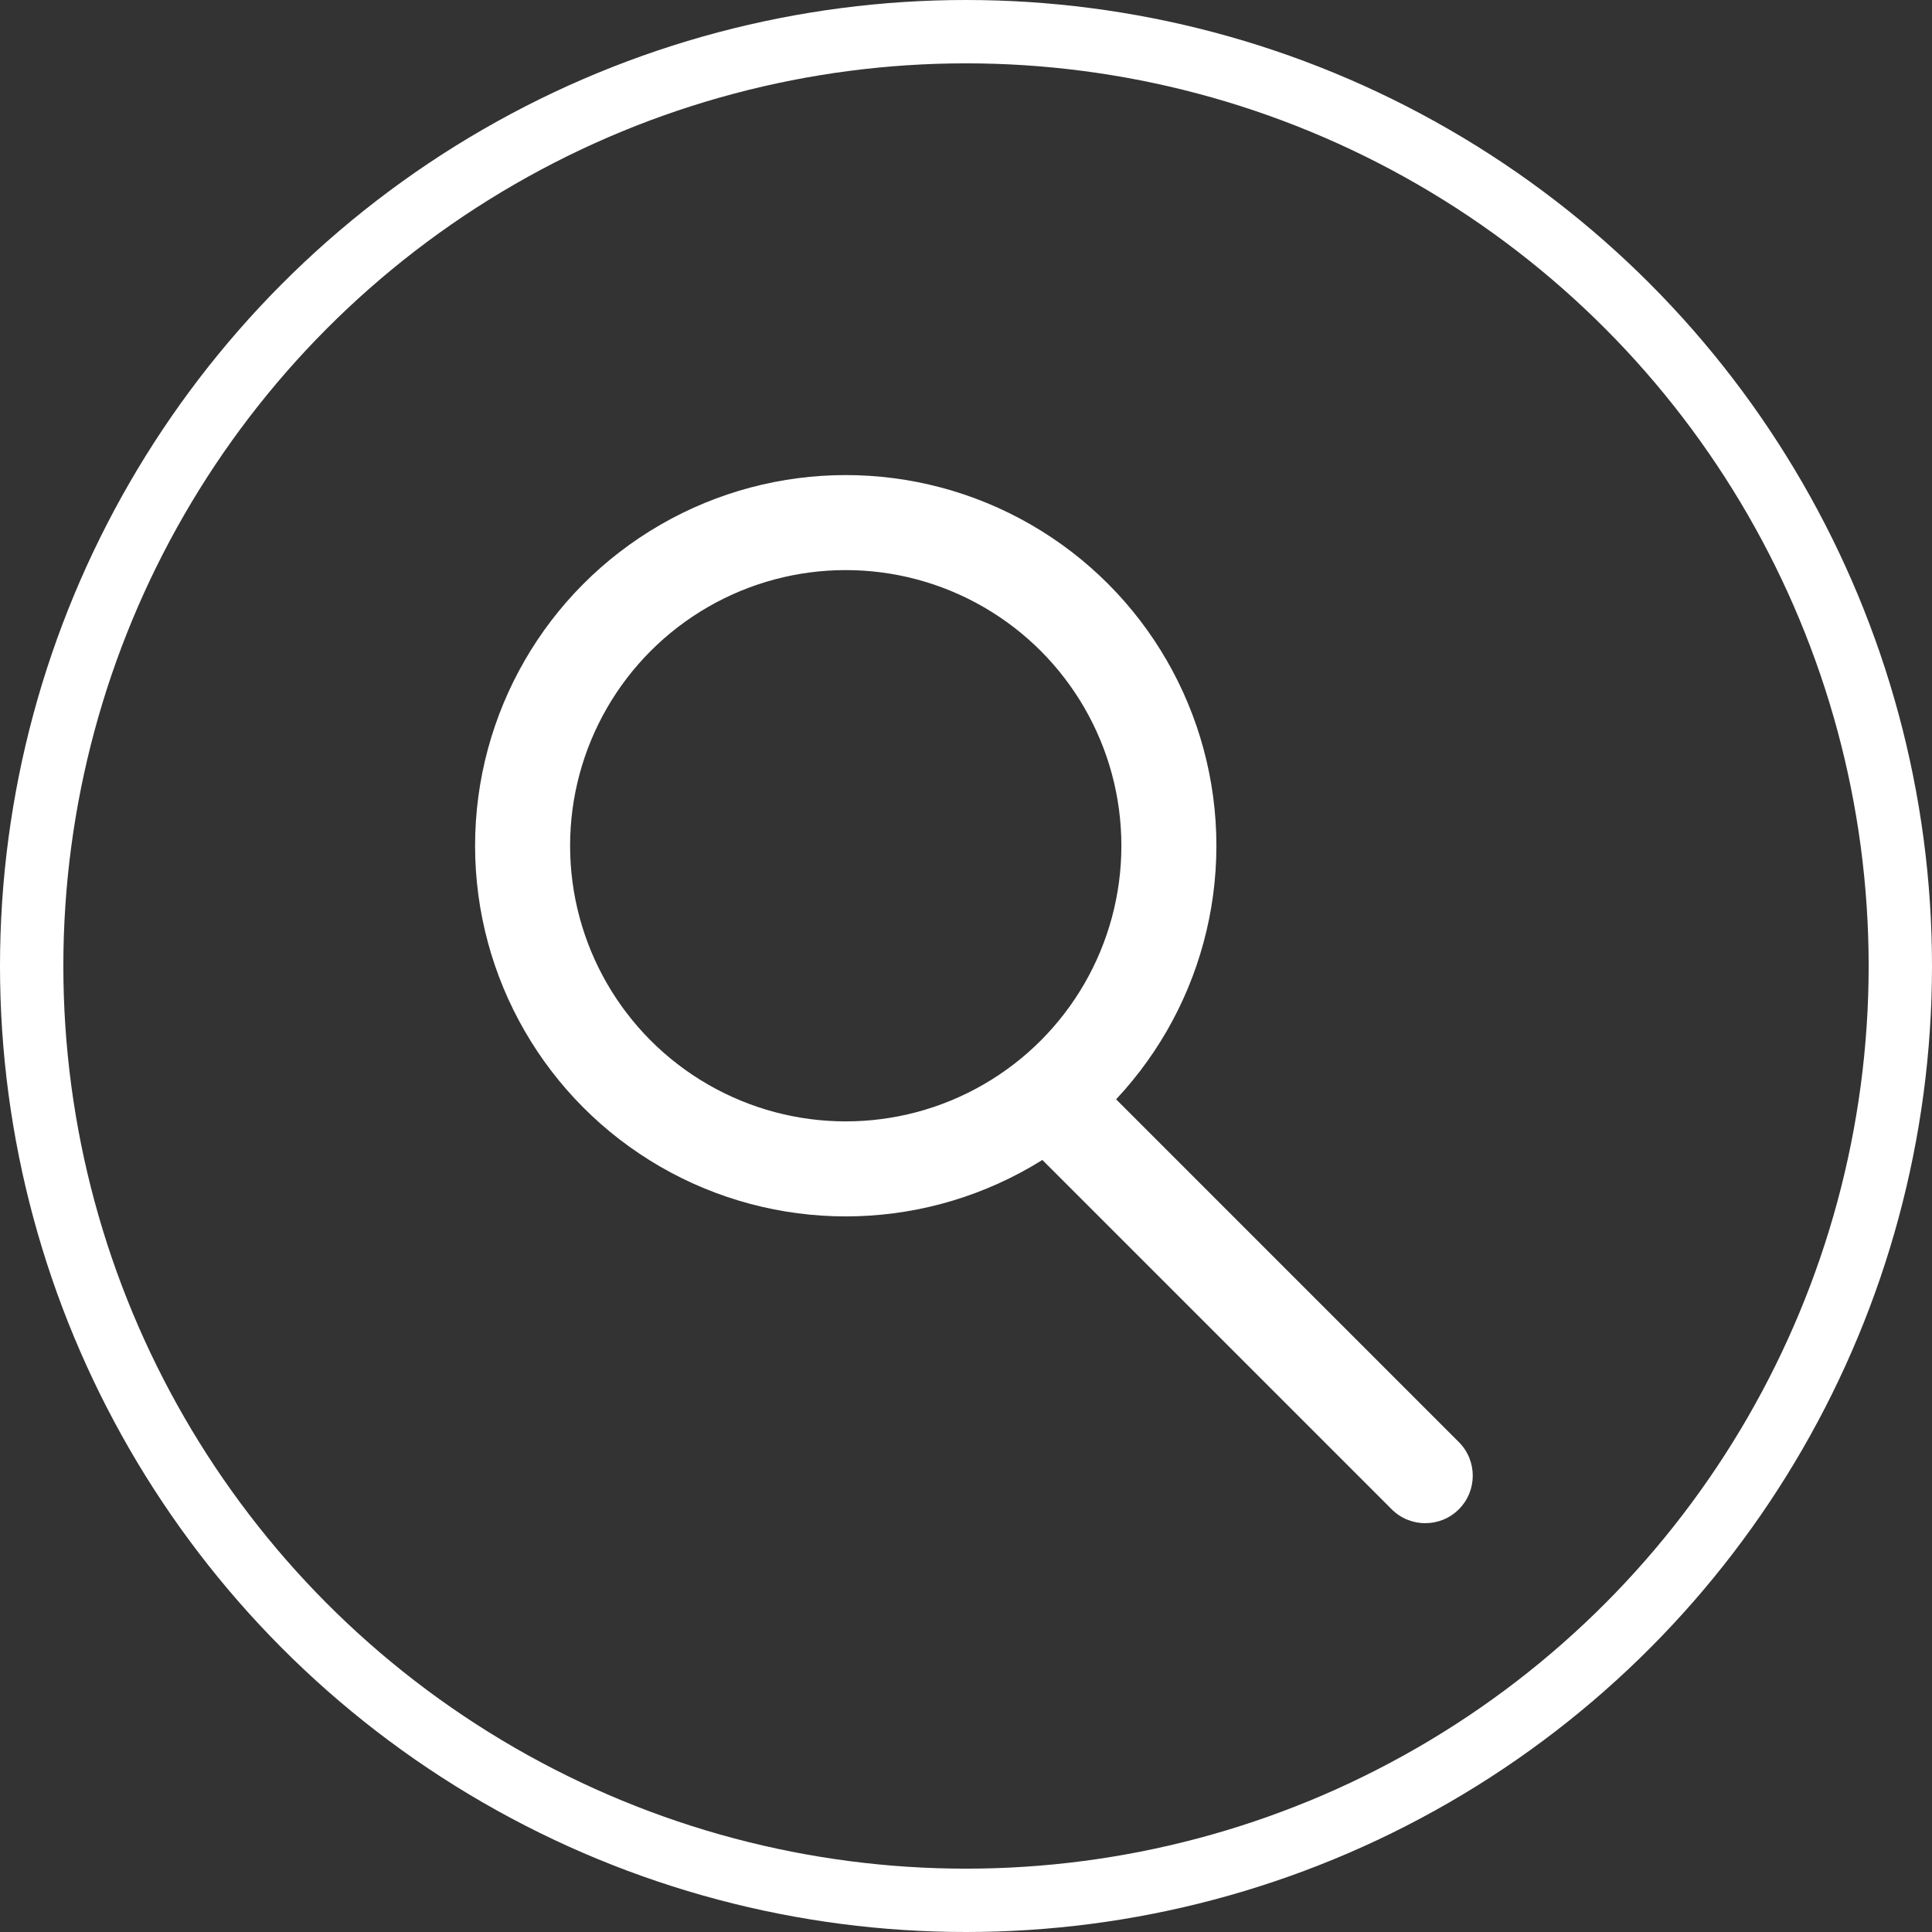 <svg width="61" height="61" viewBox="0 0 61 61" fill="none" xmlns="http://www.w3.org/2000/svg">
<rect x="0" y="0" width="61" height="61" fill="#333333" stroke="none"/>
<circle cx="30.5" cy="30.5" r="29.5" stroke="white" stroke-width="2"/>
<circle cx="26.703" cy="26.703" r="10.203" stroke="white" stroke-width="3"/>
<path d="M43.94 47.653C44.526 48.239 45.476 48.239 46.061 47.653C46.647 47.067 46.647 46.118 46.061 45.532L43.94 47.653ZM32.853 36.566L43.94 47.653L46.061 45.532L34.975 34.445L32.853 36.566Z" fill="white"/>
</svg>
